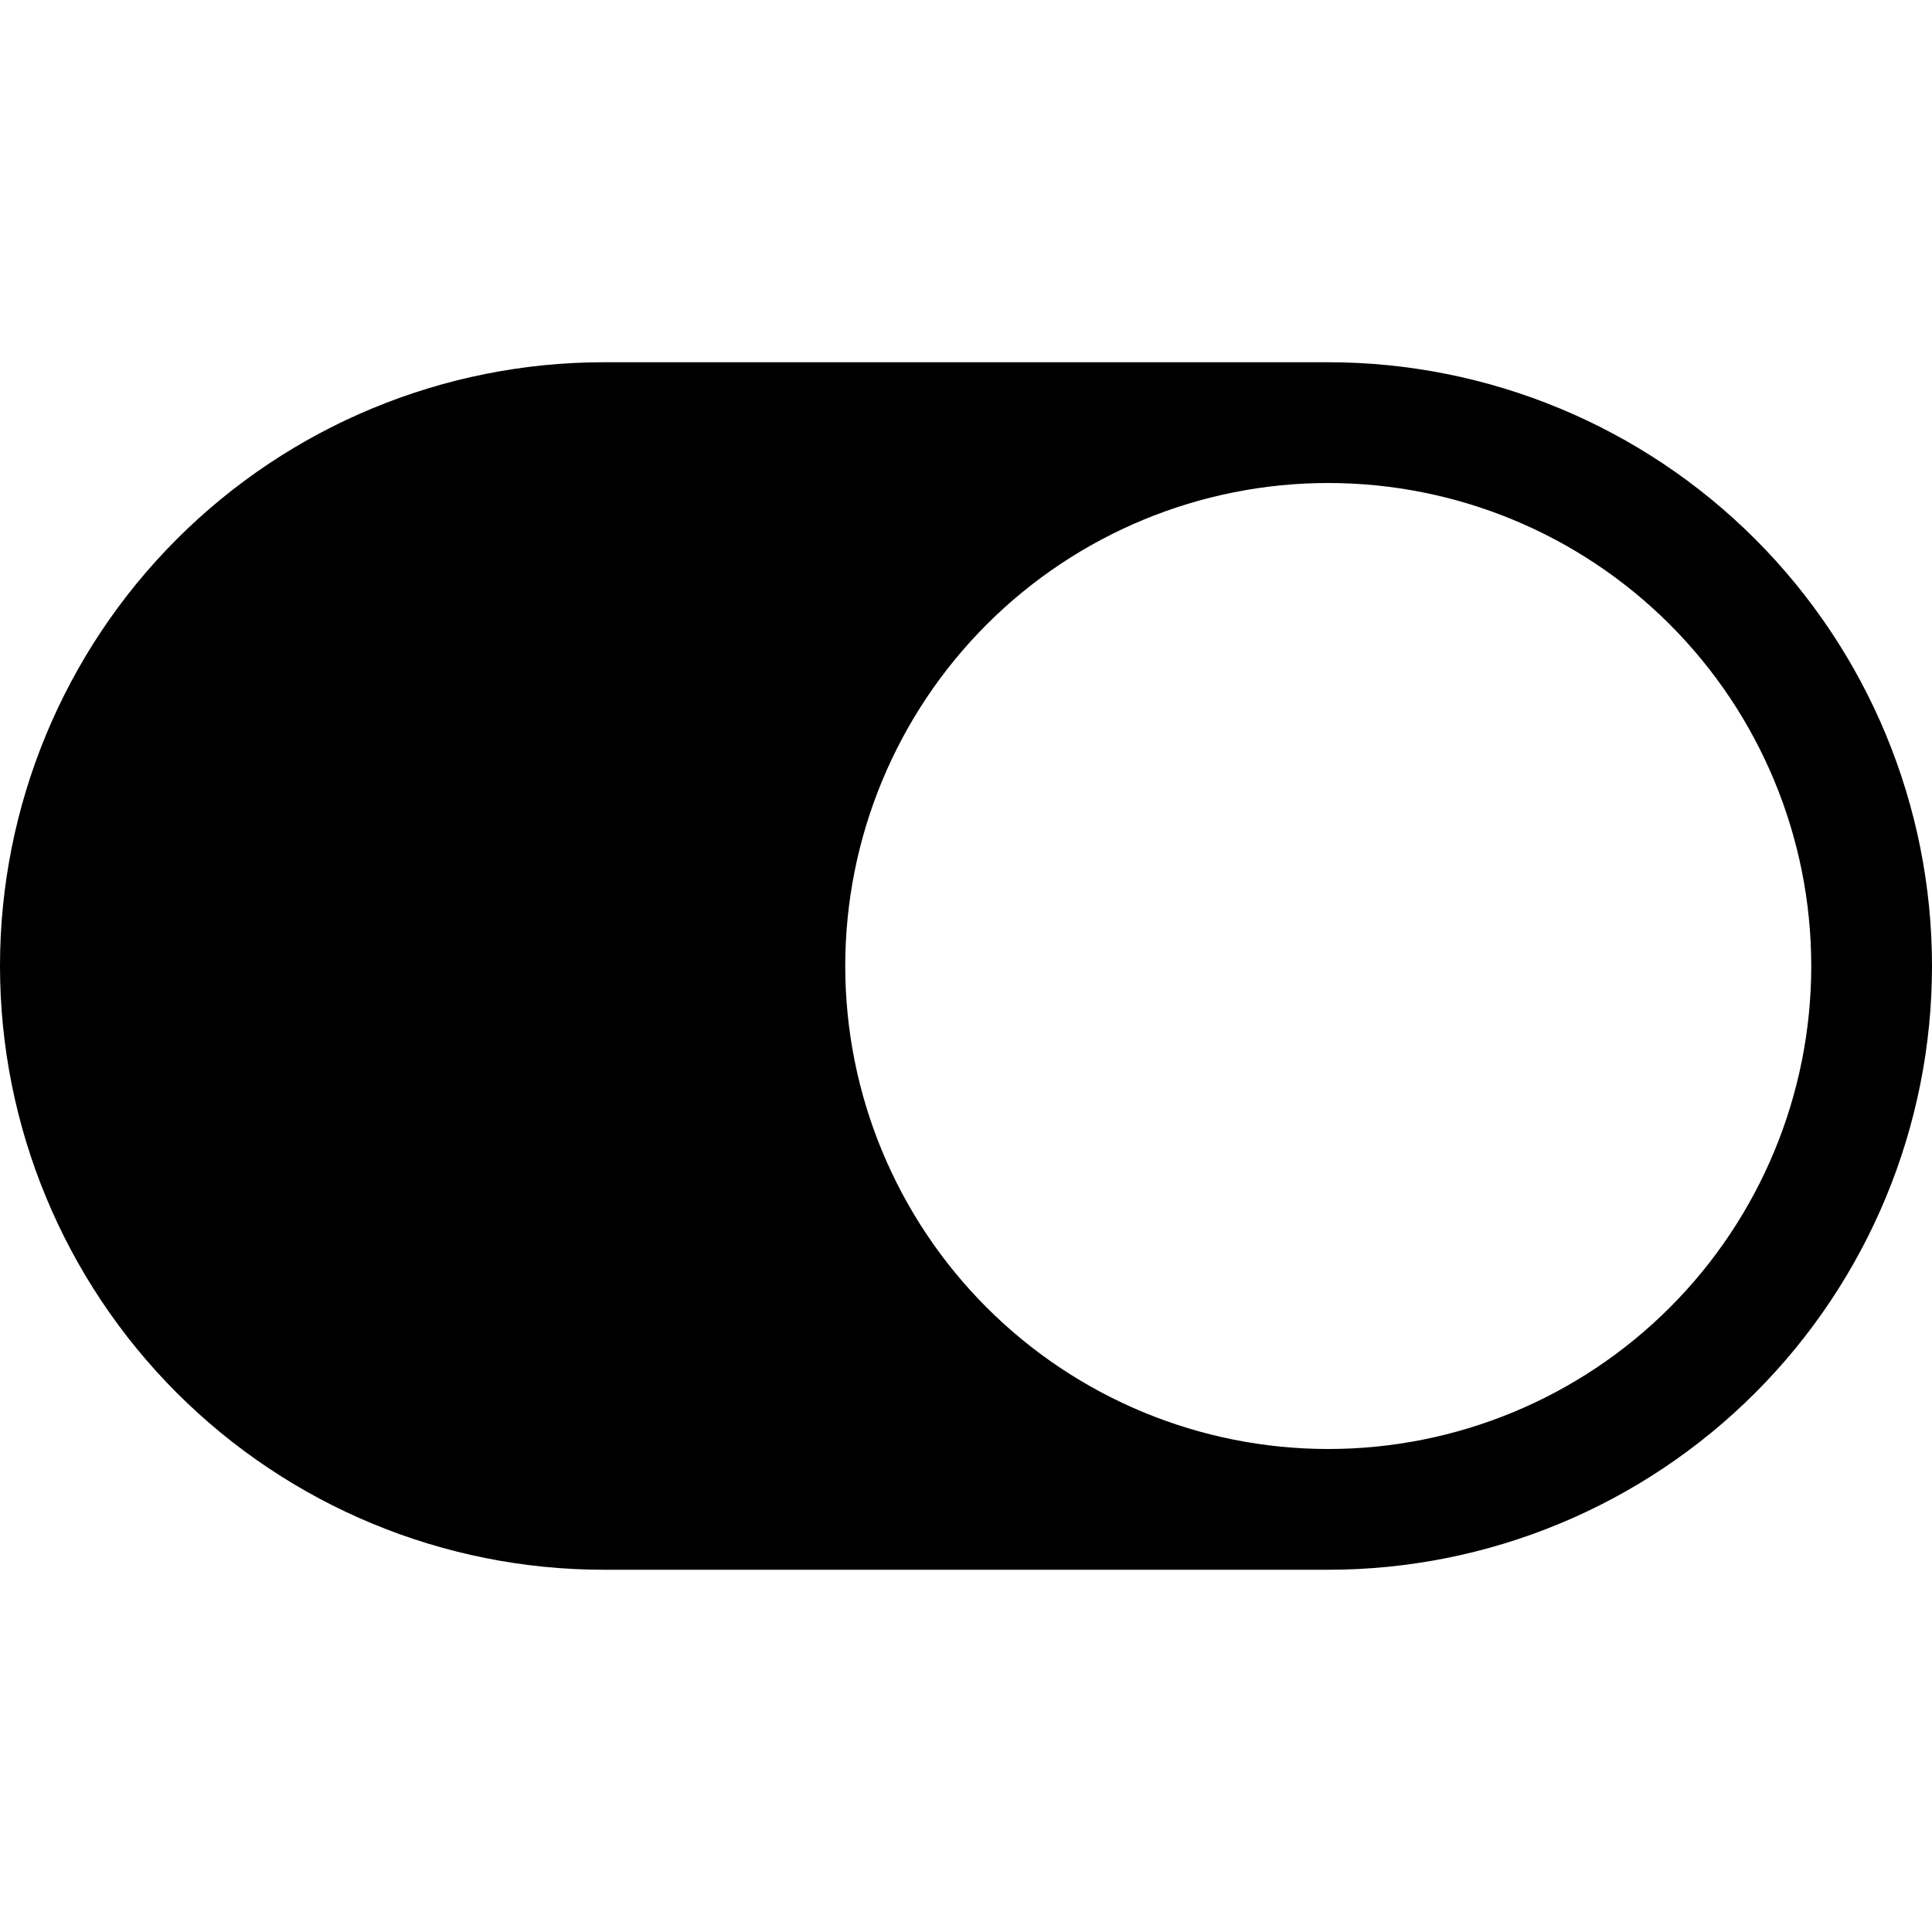 <svg width="32" height="32" viewBox="0 0 32 32" fill="none" xmlns="http://www.w3.org/2000/svg">
<path d="M10 6C7.348 6 4.804 7.054 2.929 8.929C1.054 10.804 0 13.348 0 16C0 18.652 1.054 21.196 2.929 23.071C4.804 24.946 7.348 26 10 26H22C24.652 26 27.196 24.946 29.071 23.071C30.946 21.196 32 18.652 32 16C32 13.348 30.946 10.804 29.071 8.929C27.196 7.054 24.652 6 22 6H10ZM22 24C19.878 24 17.843 23.157 16.343 21.657C14.843 20.157 14 18.122 14 16C14 13.878 14.843 11.843 16.343 10.343C17.843 8.843 19.878 8 22 8C24.122 8 26.157 8.843 27.657 10.343C29.157 11.843 30 13.878 30 16C30 18.122 29.157 20.157 27.657 21.657C26.157 23.157 24.122 24 22 24Z" fill="black"/>
</svg>
